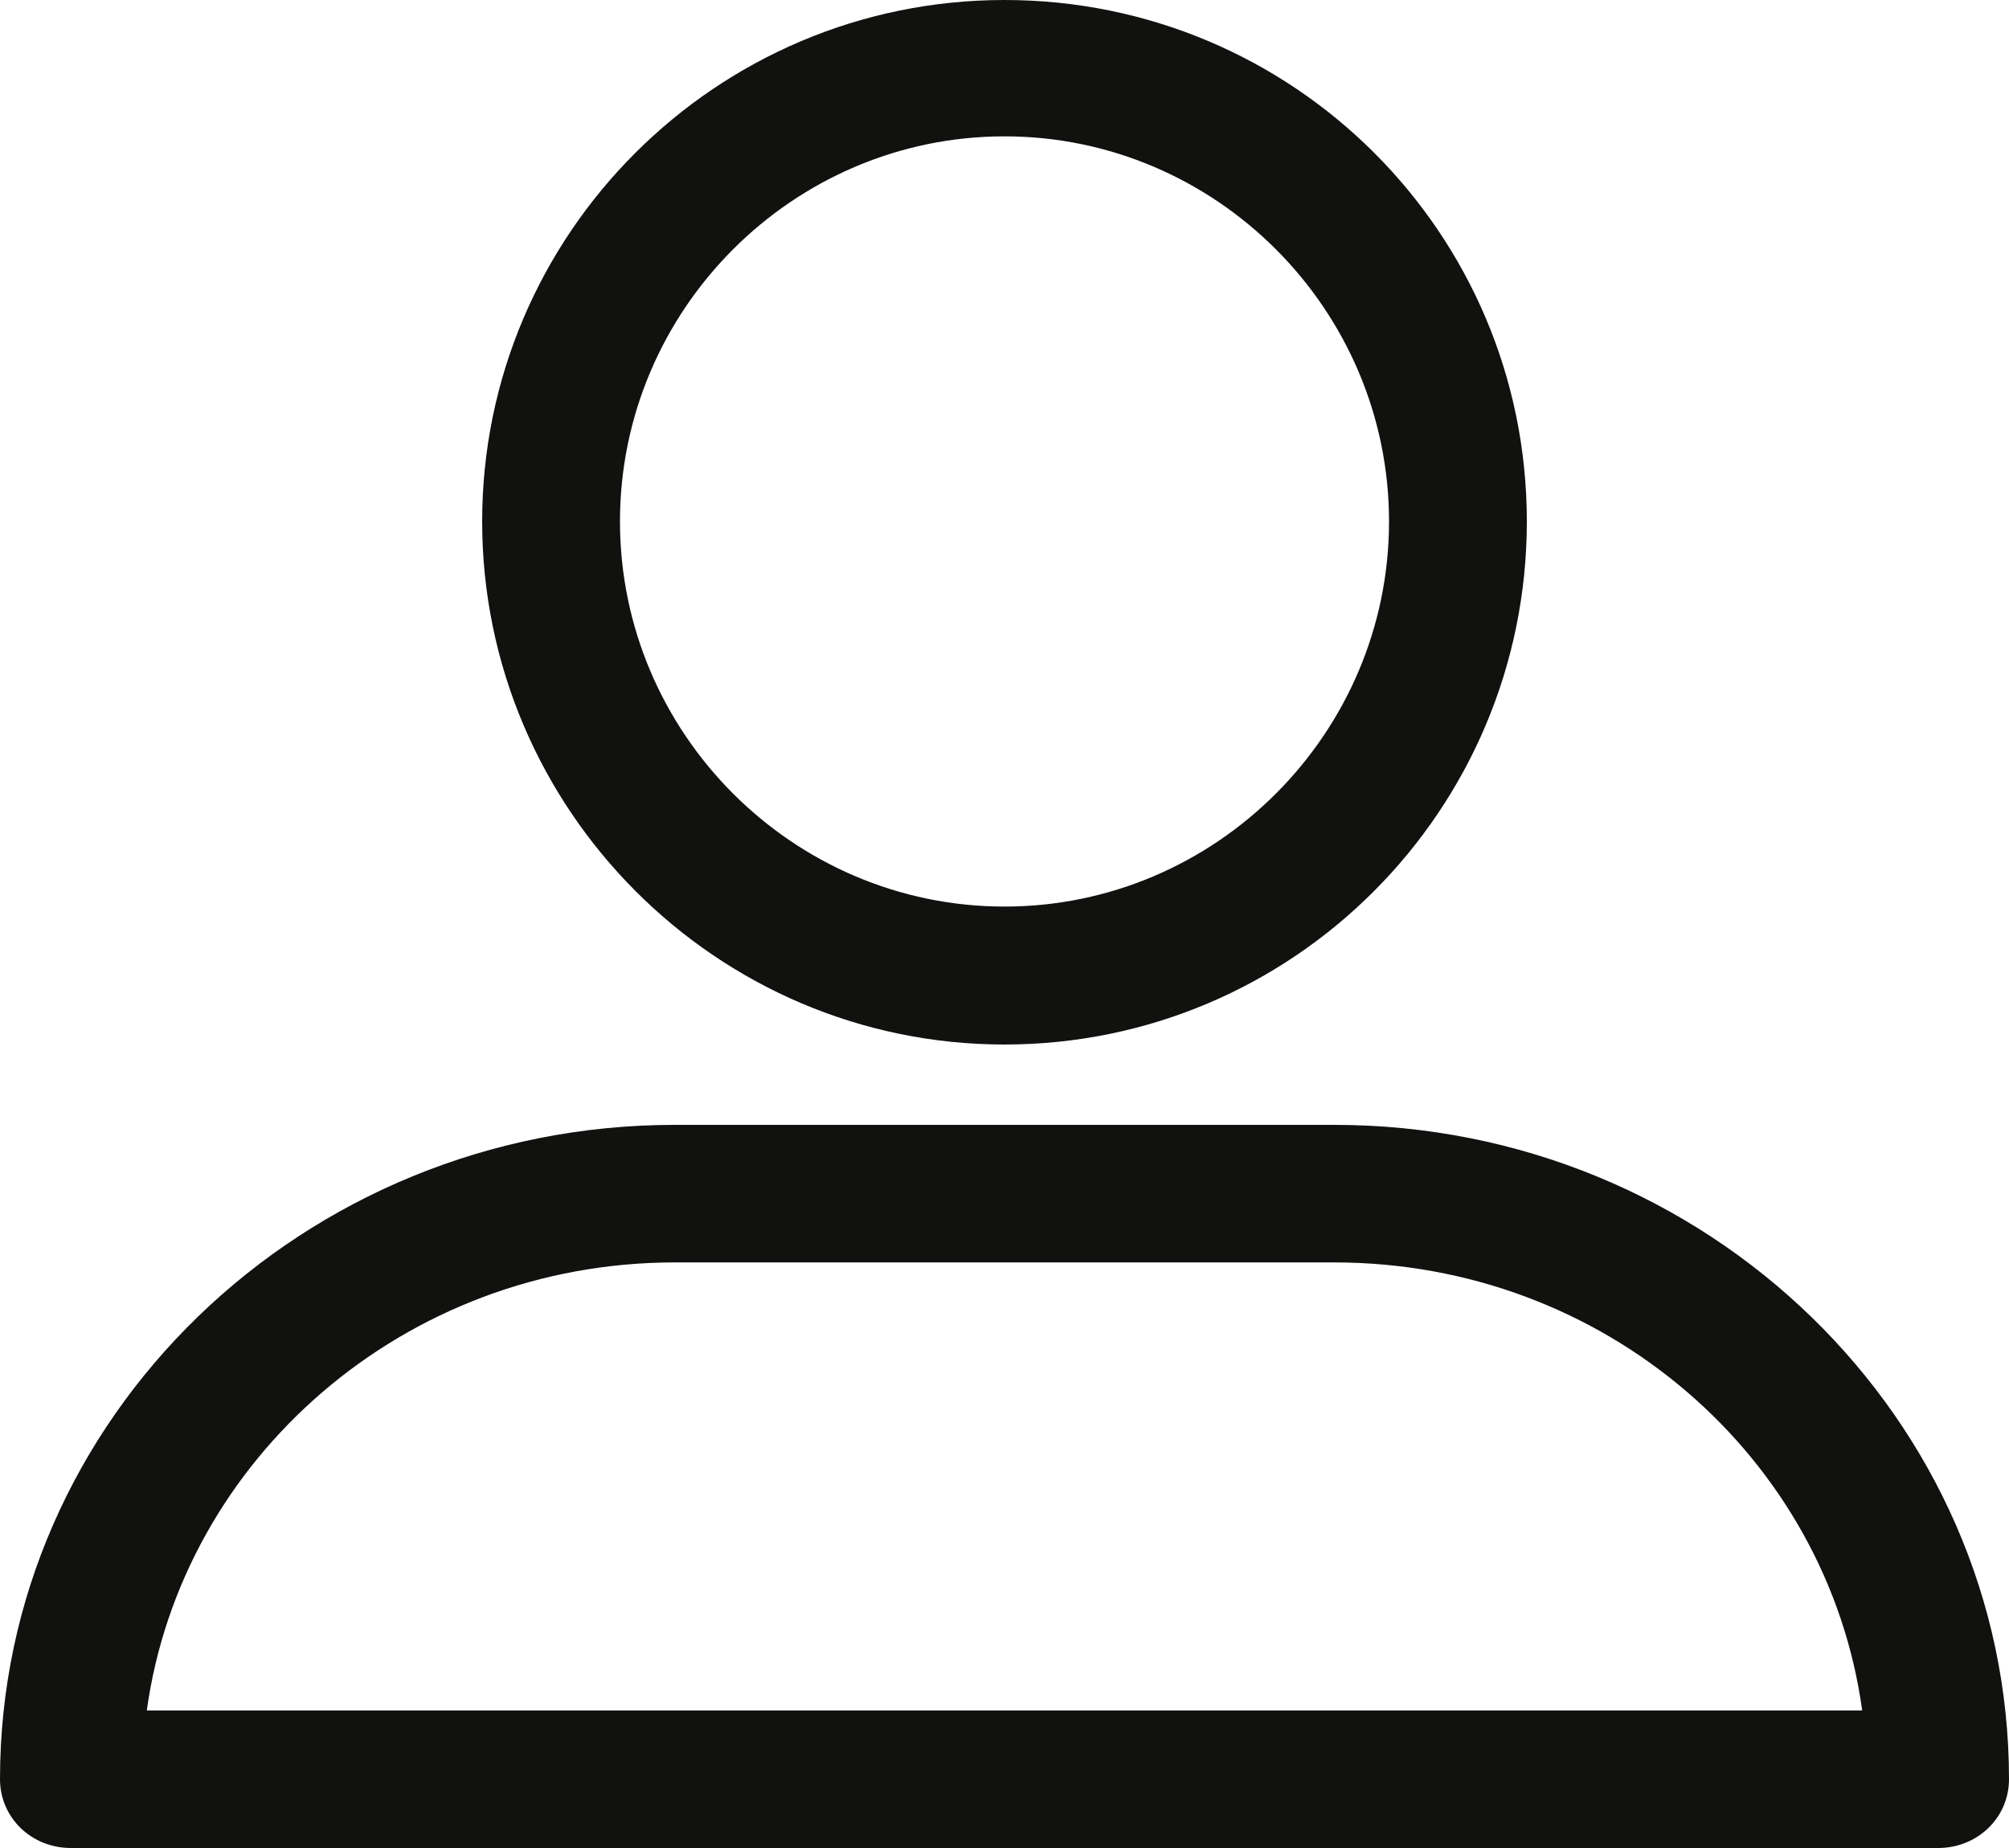 <svg width="25" height="23" viewBox="0 0 25 23" fill="none" xmlns="http://www.w3.org/2000/svg">
<path fill-rule="evenodd" clip-rule="evenodd" d="M19 6.49C19 10.085 16.089 13 12.5 13C8.911 13 6 10.065 6 6.49C6 2.916 8.911 0 12.5 0C16.089 0 19 2.896 19 6.49ZM17.285 6.49C17.285 3.854 15.132 1.697 12.5 1.697C9.868 1.697 7.715 3.854 7.715 6.49C7.715 9.126 9.868 11.283 12.5 11.283C15.132 11.283 17.285 9.126 17.285 6.49Z" fill="#11110F"/>
<path fill-rule="evenodd" clip-rule="evenodd" d="M24.117 23H0.883C0.39 23 0 22.622 0 22.144C0 17.644 3.777 14 8.395 14H16.605C21.244 14 25 17.664 25 22.144C25 22.622 24.61 23 24.117 23ZM16.605 15.712H8.395C5.029 15.712 2.258 18.162 1.827 21.288H23.173C22.742 18.142 19.971 15.712 16.605 15.712Z" fill="#11110F"/>
</svg>
